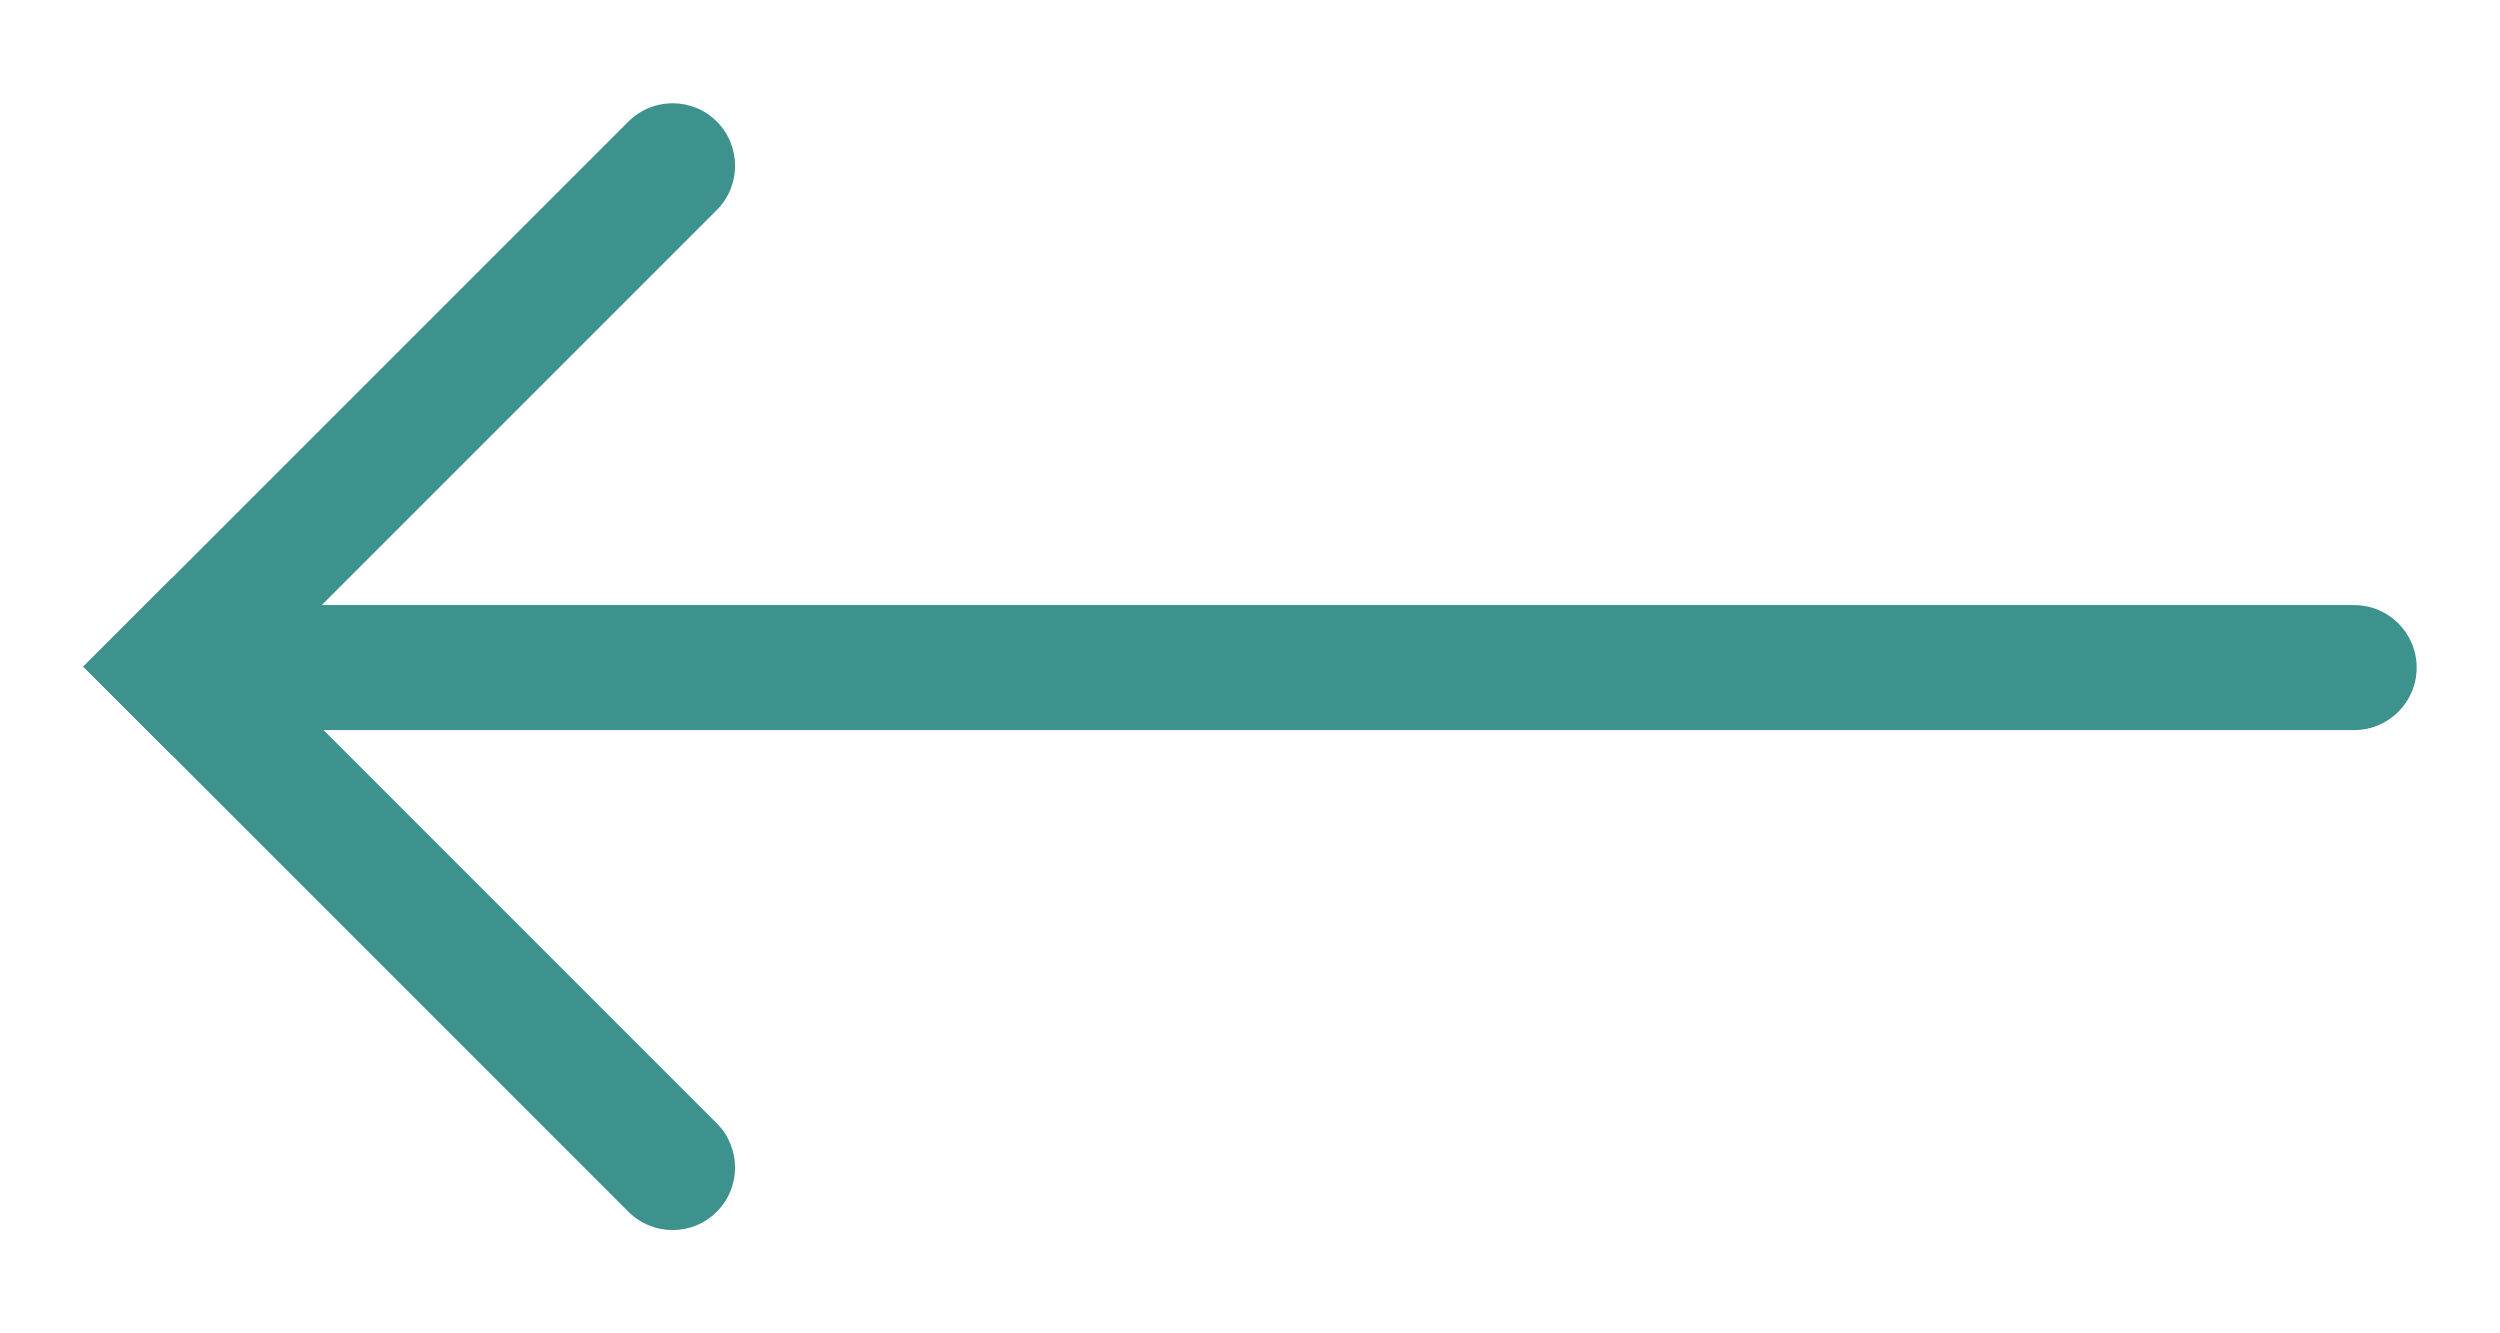 <svg width="30" height="16" viewBox="0 0 30 16" fill="none" xmlns="http://www.w3.org/2000/svg">
<path d="M29 8.011C29 8.425 28.664 8.761 28.25 8.761L2 8.761L2 7.261L28.25 7.261C28.664 7.261 29 7.597 29 8.011Z" fill="#3D928D"/>
<path d="M8.601 14.541C8.309 14.834 7.834 14.834 7.541 14.541L1 8L2.061 6.939L8.601 13.48C8.894 13.773 8.894 14.248 8.601 14.541Z" fill="#3D928D"/>
<path d="M2.061 9.061L8.602 2.52C8.894 2.227 8.894 1.752 8.602 1.459C8.309 1.166 7.834 1.166 7.541 1.459L1 8L2.061 9.061Z" fill="#3D928D"/>
</svg>
